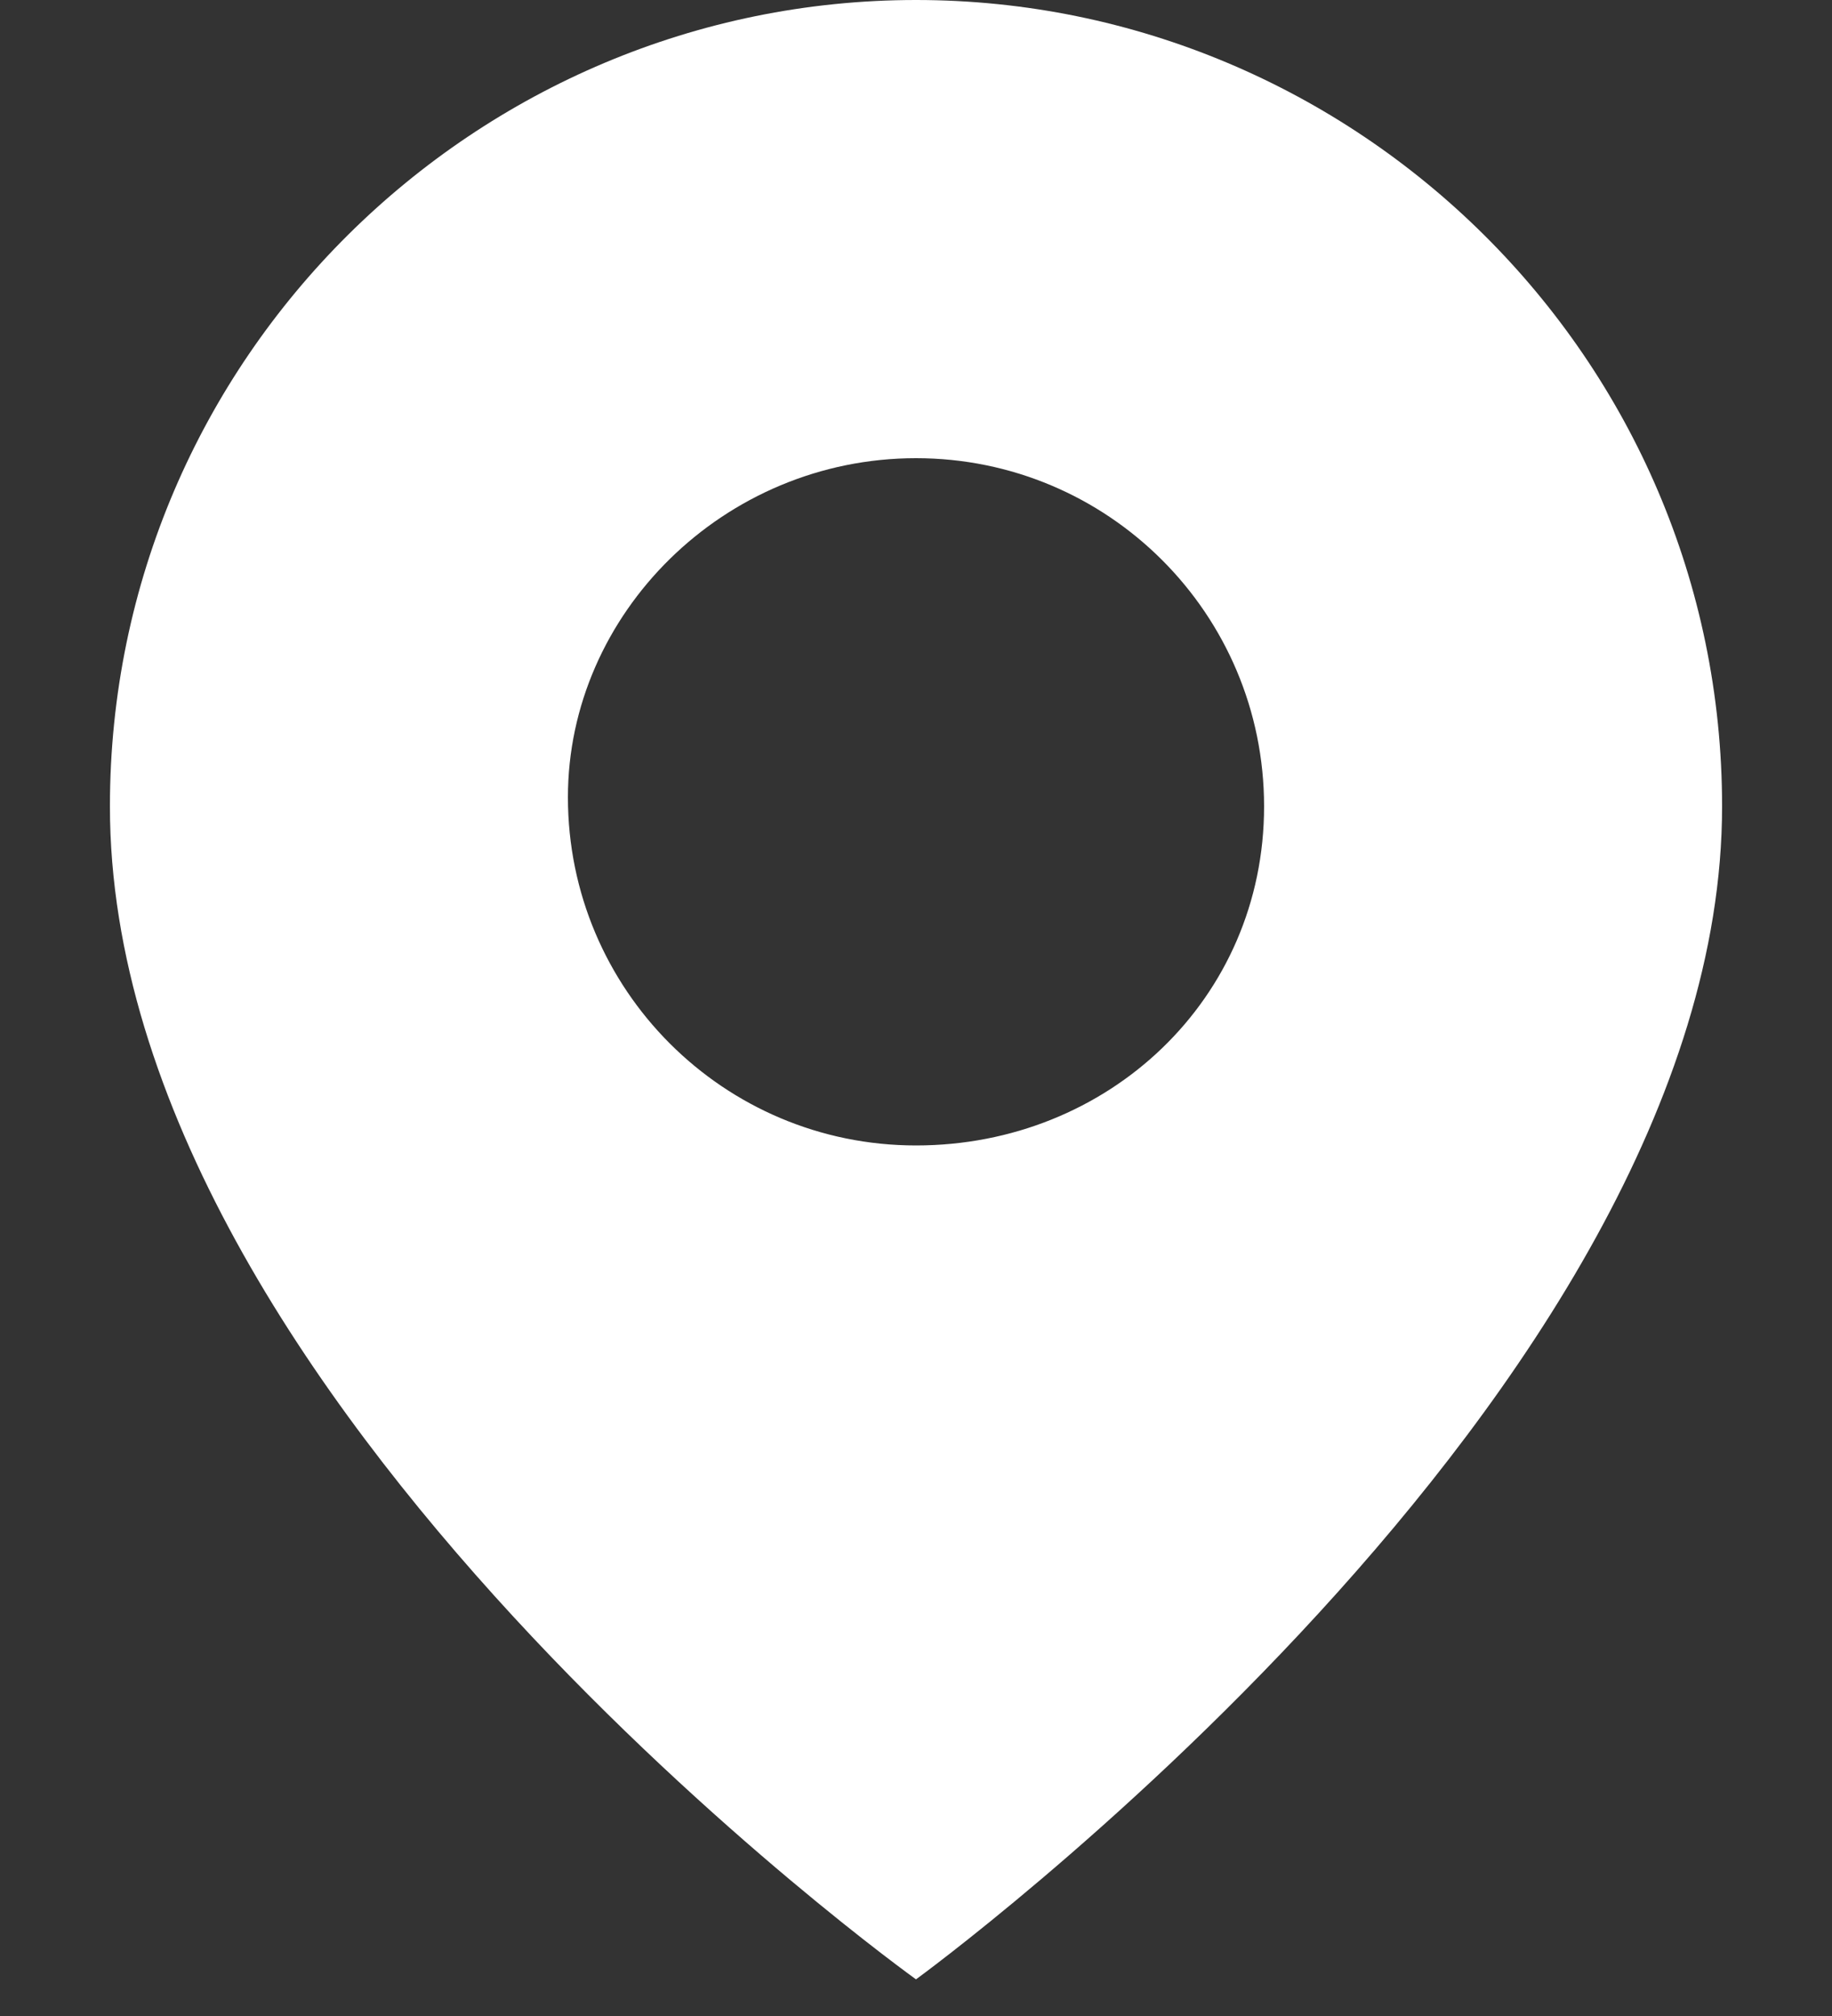 <svg viewBox="0 0 20 22" width="100%" height="100%"><rect x="0" y="0" width="20" height="22" fill="#333333" stroke="none"/><path d="M10 0C5.2 0 1.2 3.9 1.2 8.8c0 6.5 8.8 12.8 8.8 12.8s8.8-6.4 8.8-12.8c0-4.9-4-8.8-8.8-8.8zm0 12.5c-2.1 0-3.8-1.7-3.8-3.8C6.2 6.7 7.9 5 10 5c2.1 0 3.8 1.7 3.8 3.8 0 2.1-1.7 3.7-3.8 3.7z" fill="#fff"/></svg>